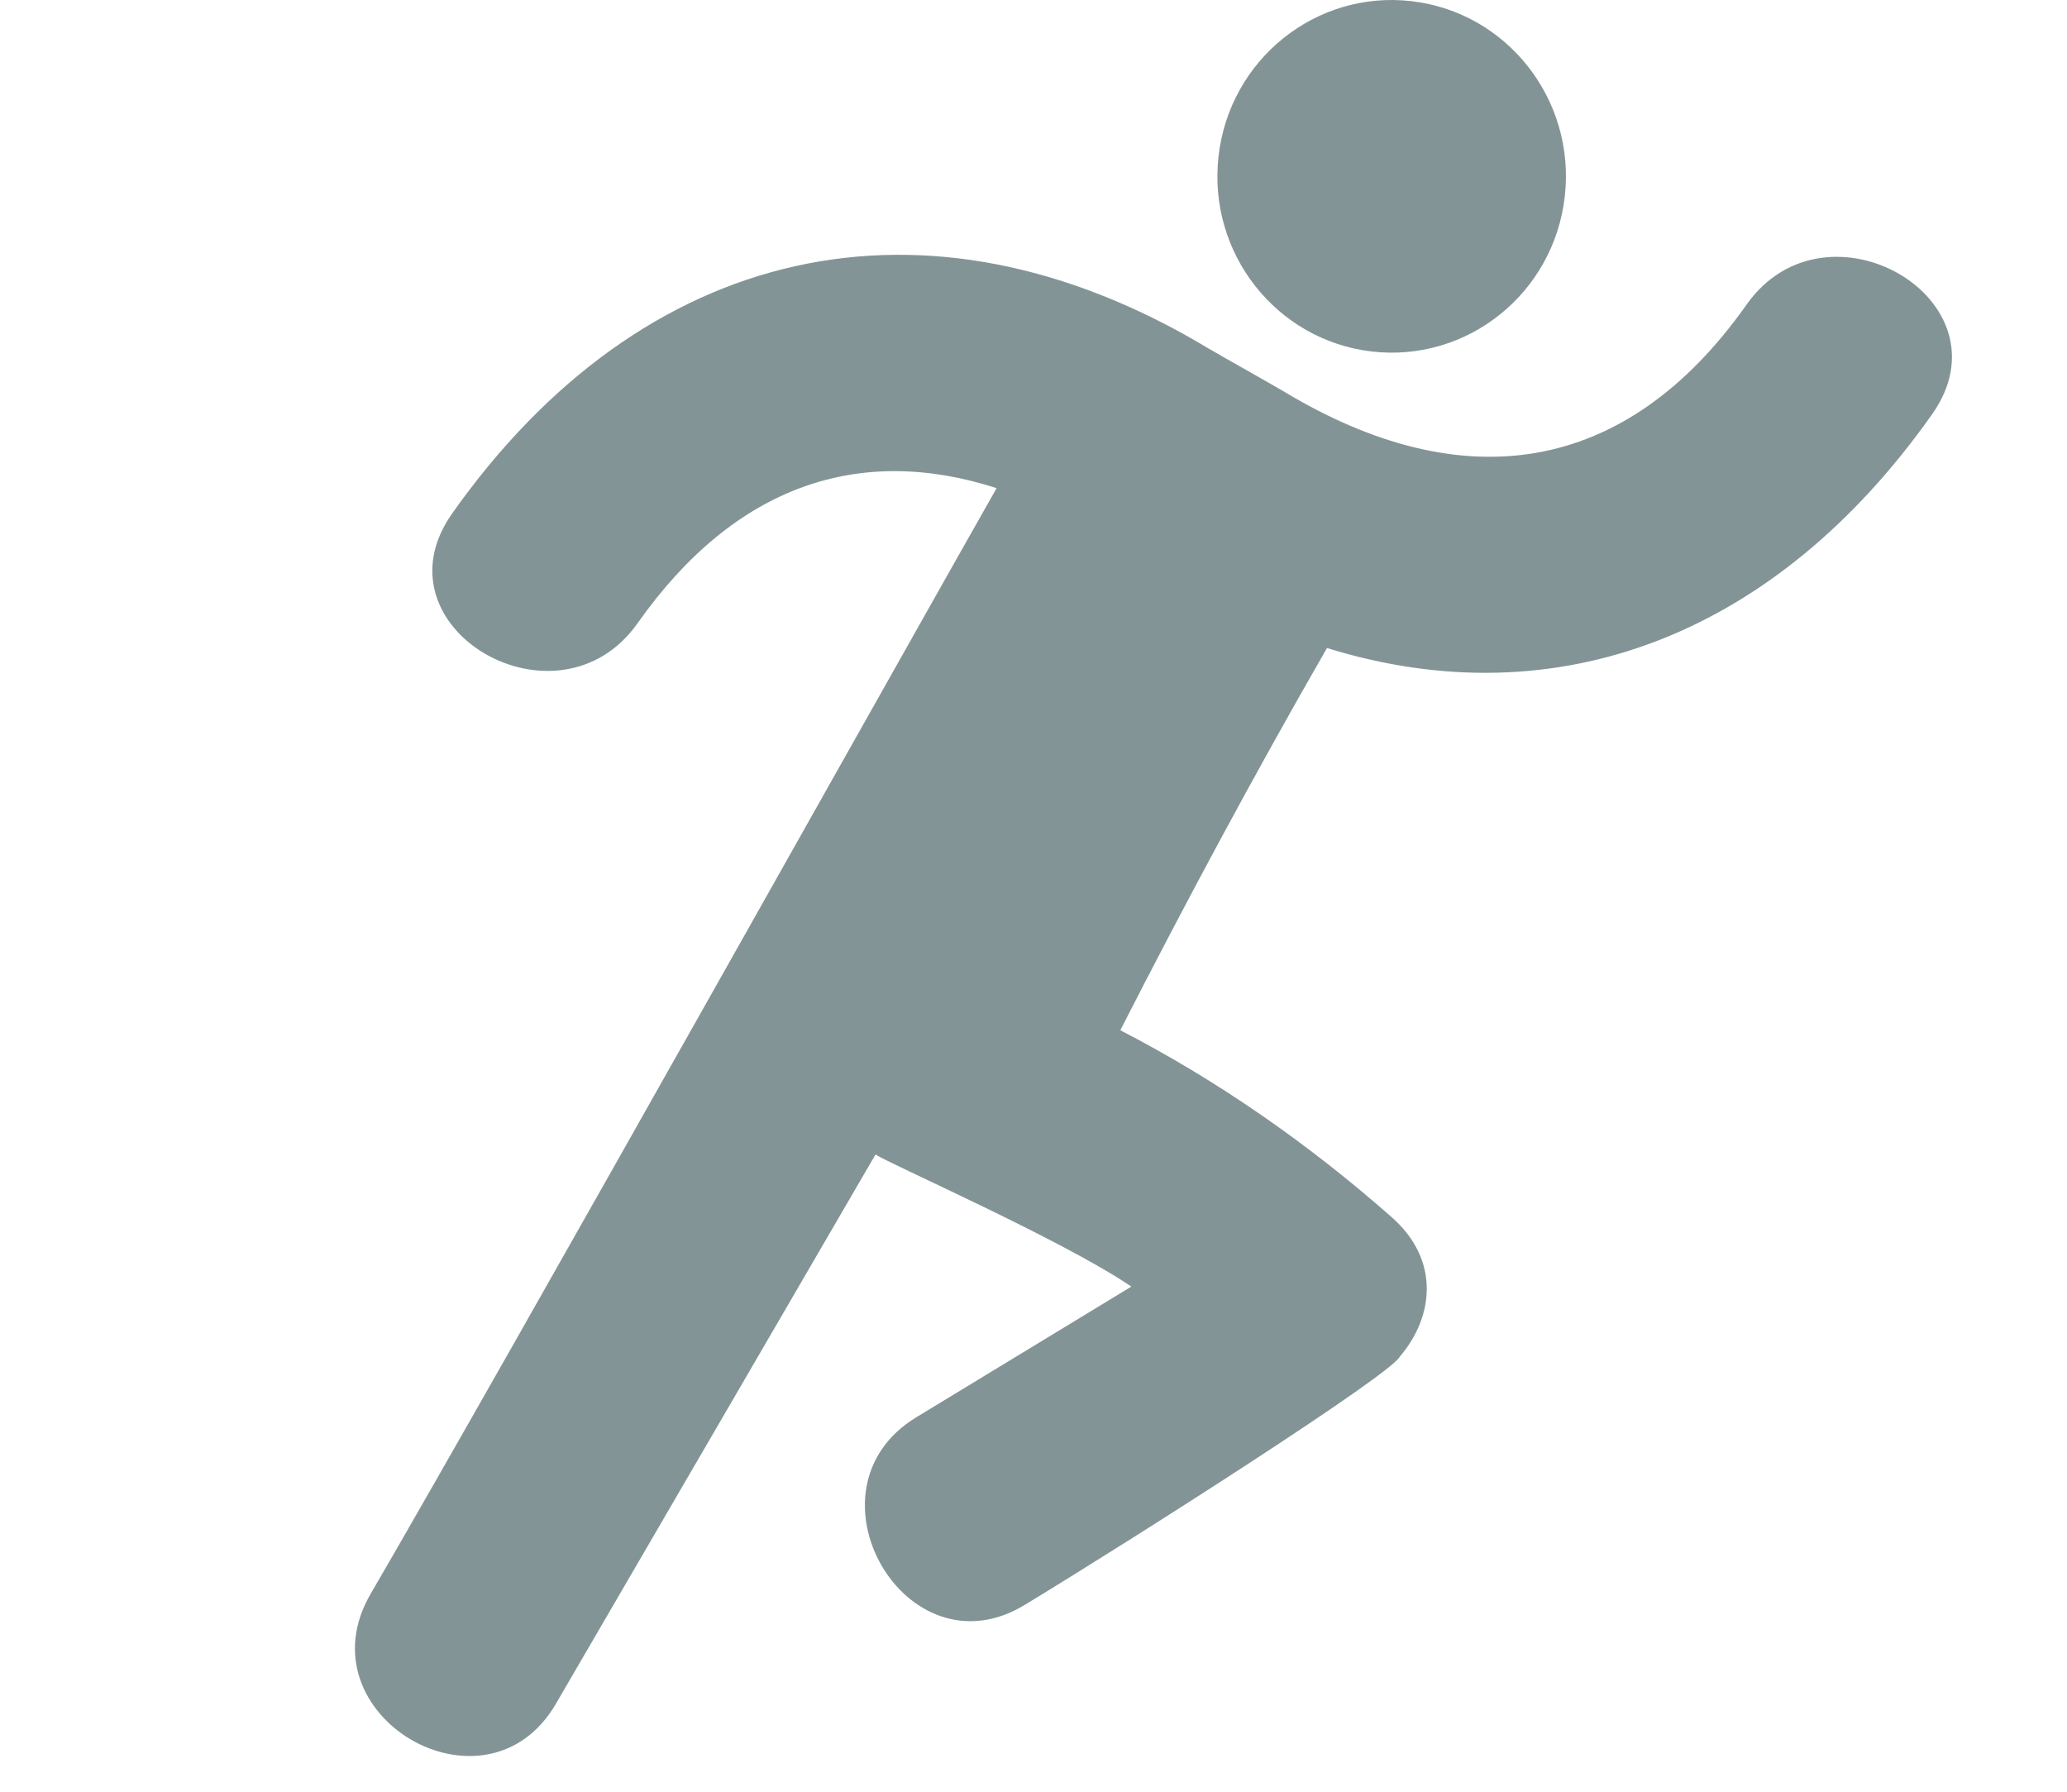 <?xml version="1.0" encoding="UTF-8" standalone="no"?>
<svg
   xmlns:dc="http://purl.org/dc/elements/1.1/"
   xmlns:cc="http://creativecommons.org/ns#"
   xmlns:rdf="http://www.w3.org/1999/02/22-rdf-syntax-ns#"
   xmlns:svg="http://www.w3.org/2000/svg"
   xmlns="http://www.w3.org/2000/svg"
   xmlns:sodipodi="http://sodipodi.sourceforge.net/DTD/sodipodi-0.dtd"
   xmlns:inkscape="http://www.inkscape.org/namespaces/inkscape"
   version="1.1"
   id="Capa_1"
   x="0px"
   y="0px"
   viewBox="-10 0 75 65"
   fill="currentColor"
   xml:space="preserve"
   sodipodi:docname="runner-svgrepo-com.svg"
   inkscape:version="1.0.2 (e86c870879, 2021-01-15)"><defs
   id="defs43" /><sodipodi:namedview
   pagecolor="#ffffff"
   bordercolor="#666666"
   borderopacity="1"
   objecttolerance="10"
   gridtolerance="10"
   guidetolerance="10"
   inkscape:pageopacity="0"
   inkscape:pageshadow="2"
   inkscape:window-width="1920"
   inkscape:window-height="1005"
   id="namedview41"
   showgrid="false"
   inkscape:zoom="11.223608"
   inkscape:cx="31.852501"
   inkscape:cy="31.852501"
   inkscape:window-x="0"
   inkscape:window-y="0"
   inkscape:window-maximized="1"
   inkscape:current-layer="Capa_1" />
  <style type="text/css">
     .minimal{fill:#839496;fill-opacity:1;}
  </style>
<g
   id="g8"
   transform="matrix(-1,0,0,1,63.704,0)">
	<g
   id="g6">
		<path
   class="minimal"
   d="m 23.926,12.752 c 3.47,-0.402 5.963,-3.572 5.564,-7.082 -0.396,-3.51 -3.532,-6.029 -7,-5.628 -3.47,0.402 -5.961,3.572 -5.564,7.082 0.395,3.51 3.53,6.029 7,5.628 z"
   id="path2" />
		<path
   class="minimal"
   d="M 60.258,57.826 C 55.348,49.395 40.077,22.155 37.542,17.709 c 4.949,-1.597 9.471,-0.139 13.027,4.899 2.892,4.098 9.656,0.169 6.729,-3.979 C 50.416,8.879 40.152,6.458 29.877,12.628 29.447,12.885 27.522,13.961 27.088,14.222 20.697,18.057 14.763,17.331 10.329,11.049 7.434,6.95 0.67,10.881 3.598,15.028 c 5.659,8.014 13.601,11.072 21.957,8.481 2.62,4.552 5.109,9.187 7.499,13.866 -3.533,1.825 -6.805,4.103 -9.846,6.781 -1.796,1.583 -1.501,3.659 -0.295,5.058 0.292,0.638 9.585,6.565 13.61,9.009 4.319,2.624 8.237,-4.194 3.934,-6.807 -2.602,-1.579 -5.202,-3.16 -7.803,-4.741 2.505,-1.707 8.94,-4.523 9.281,-4.795 3.862,6.646 7.732,13.282 11.595,19.924 2.542,4.376 9.281,0.411 6.728,-3.978 z"
   id="path4" />
	</g>
</g>
</svg>
